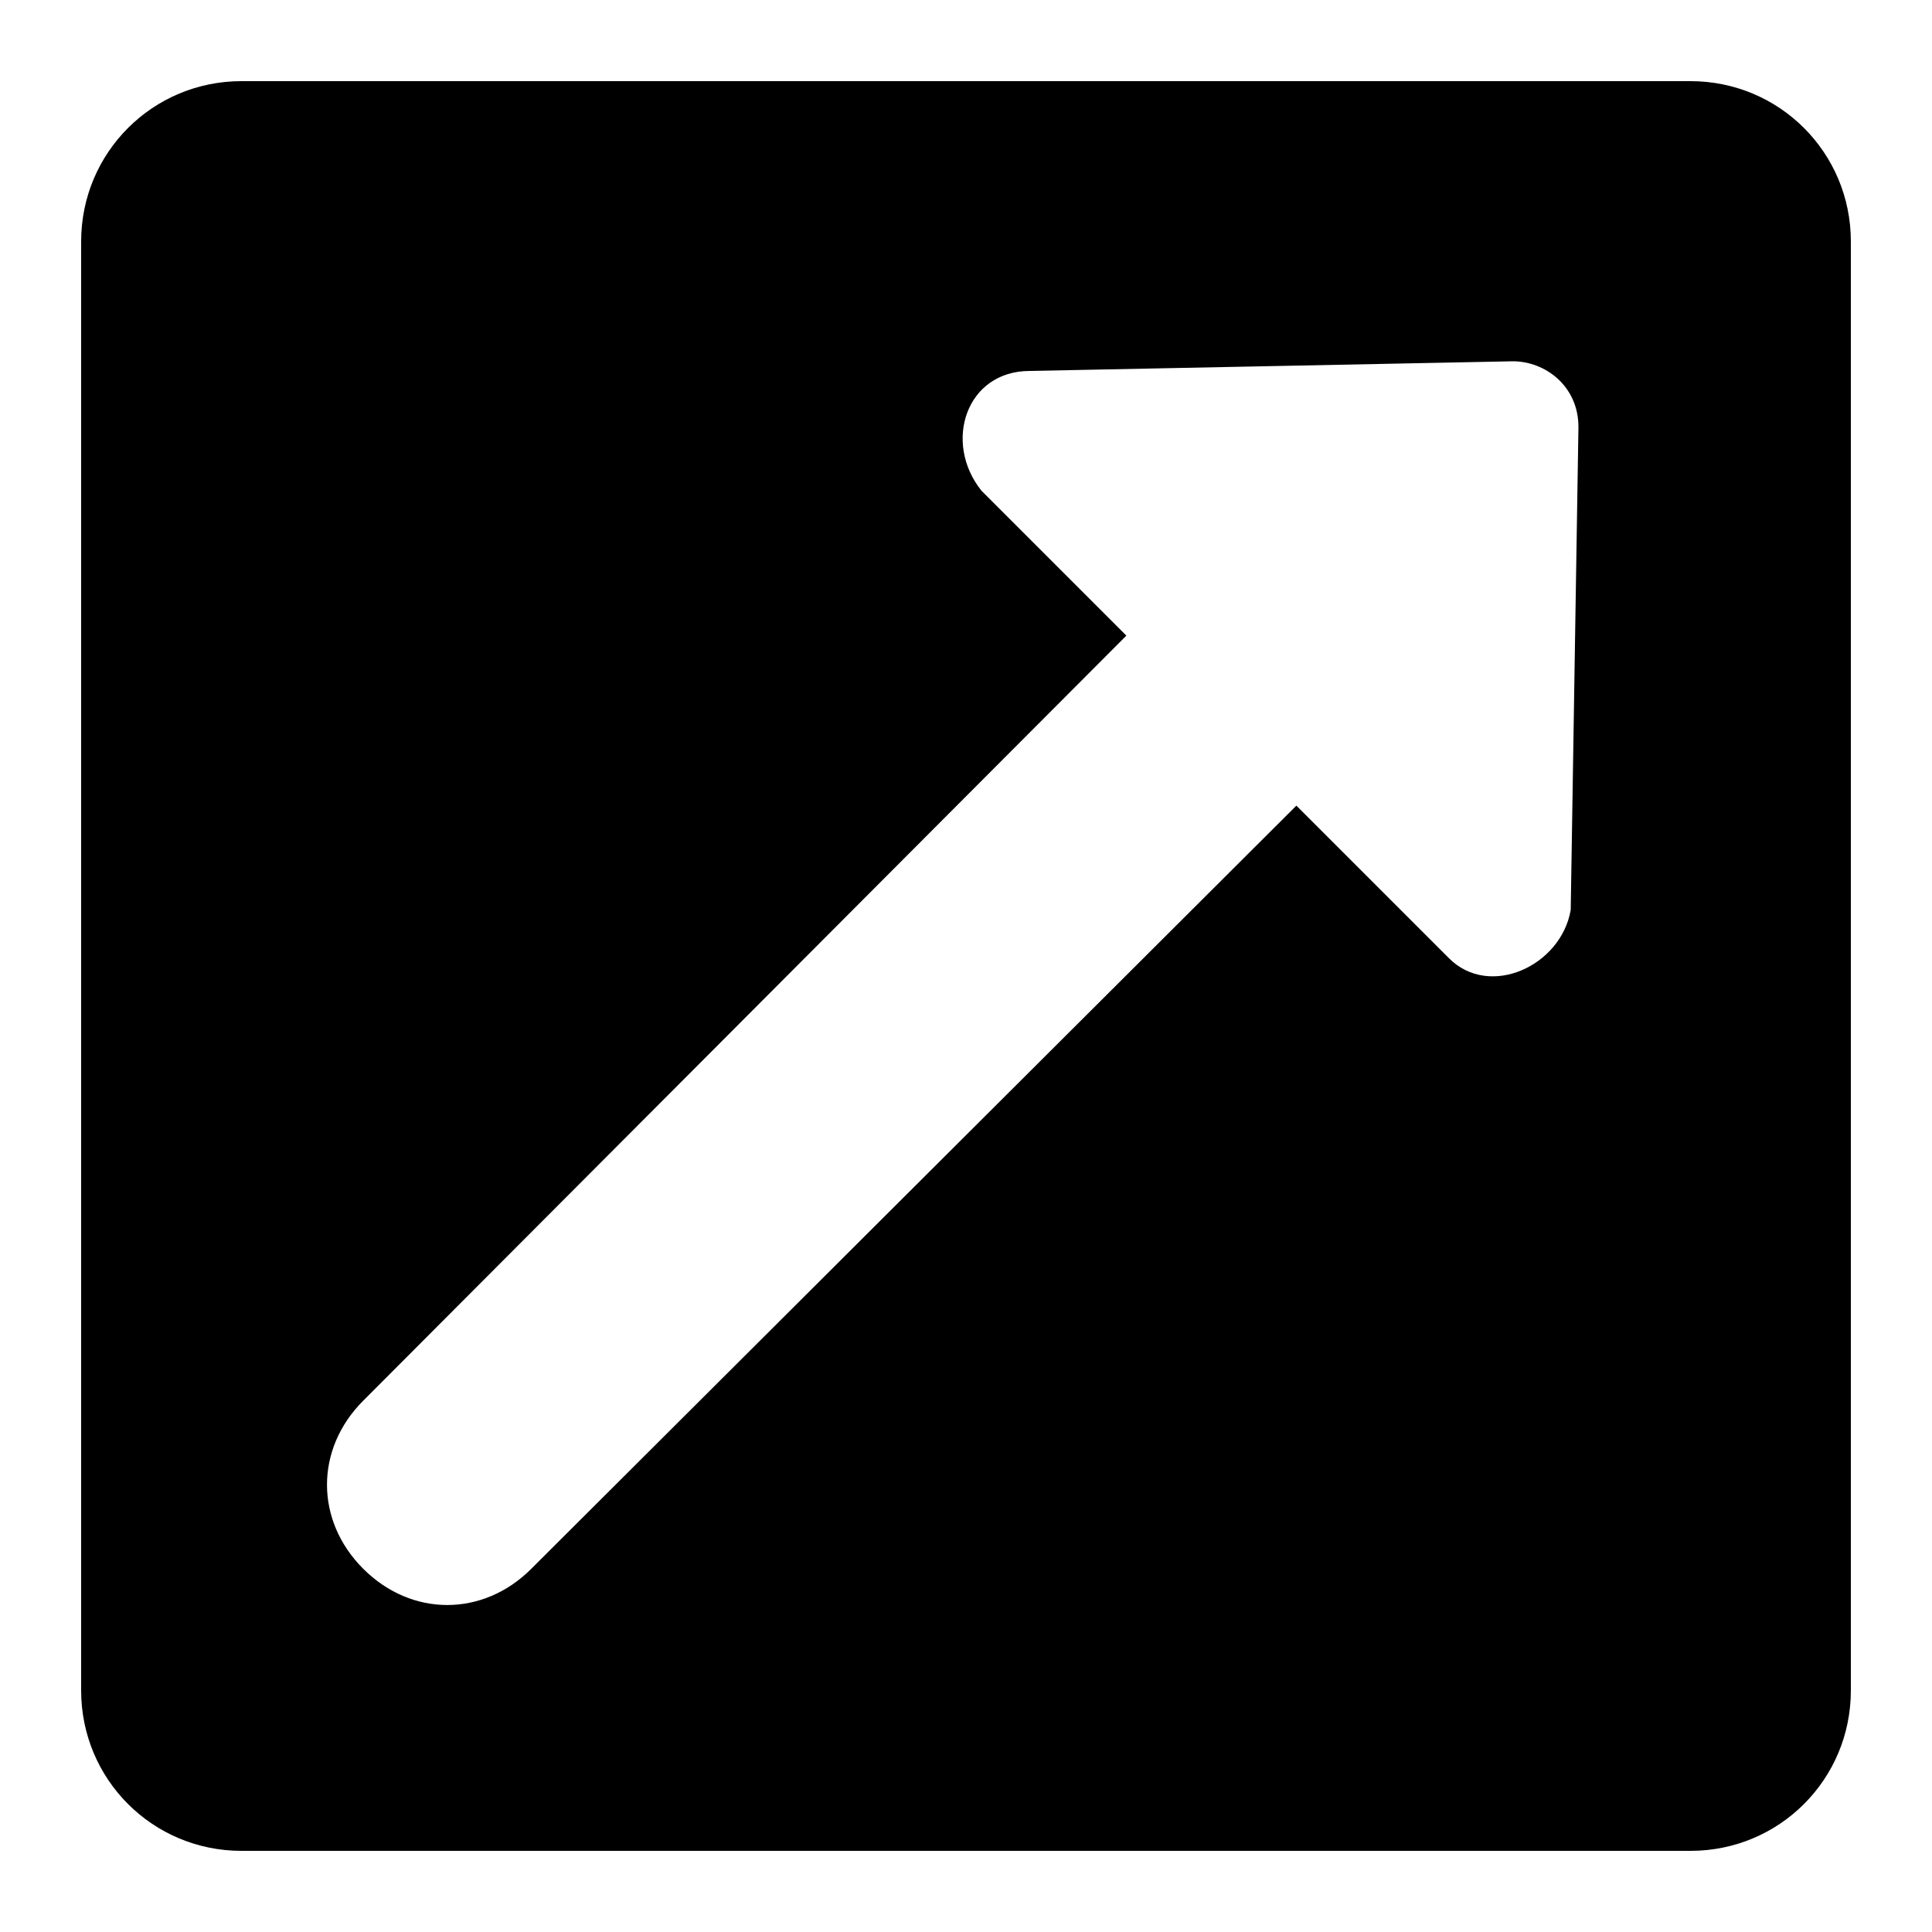 <!-- Generated by IcoMoon.io -->
<svg version="1.1" xmlns="http://www.w3.org/2000/svg" viewBox="0 0 32 32">
    <title>external-link-square</title>
    <path d="M4 1.344h24c1.472 0 2.656 1.184 2.656 2.656v24c0 1.472-1.184 2.656-2.656 2.656h-24c-1.472 0-2.656-1.184-2.656-2.656v-24c0-1.472 1.184-2.656 2.656-2.656zM18.656 10.528l-12.64 12.672c-0.8 0.8-0.8 1.984 0 2.784s1.984 0.8 2.784 0l12.672-12.64 2.528 2.528c0.672 0.672 1.856 0.128 2.016-0.8l0.128-8c0-0.672-0.544-1.088-1.088-1.088l-8 0.16c-1.056 0-1.44 1.184-0.8 1.984l2.4 2.4z"></path>
</svg>
